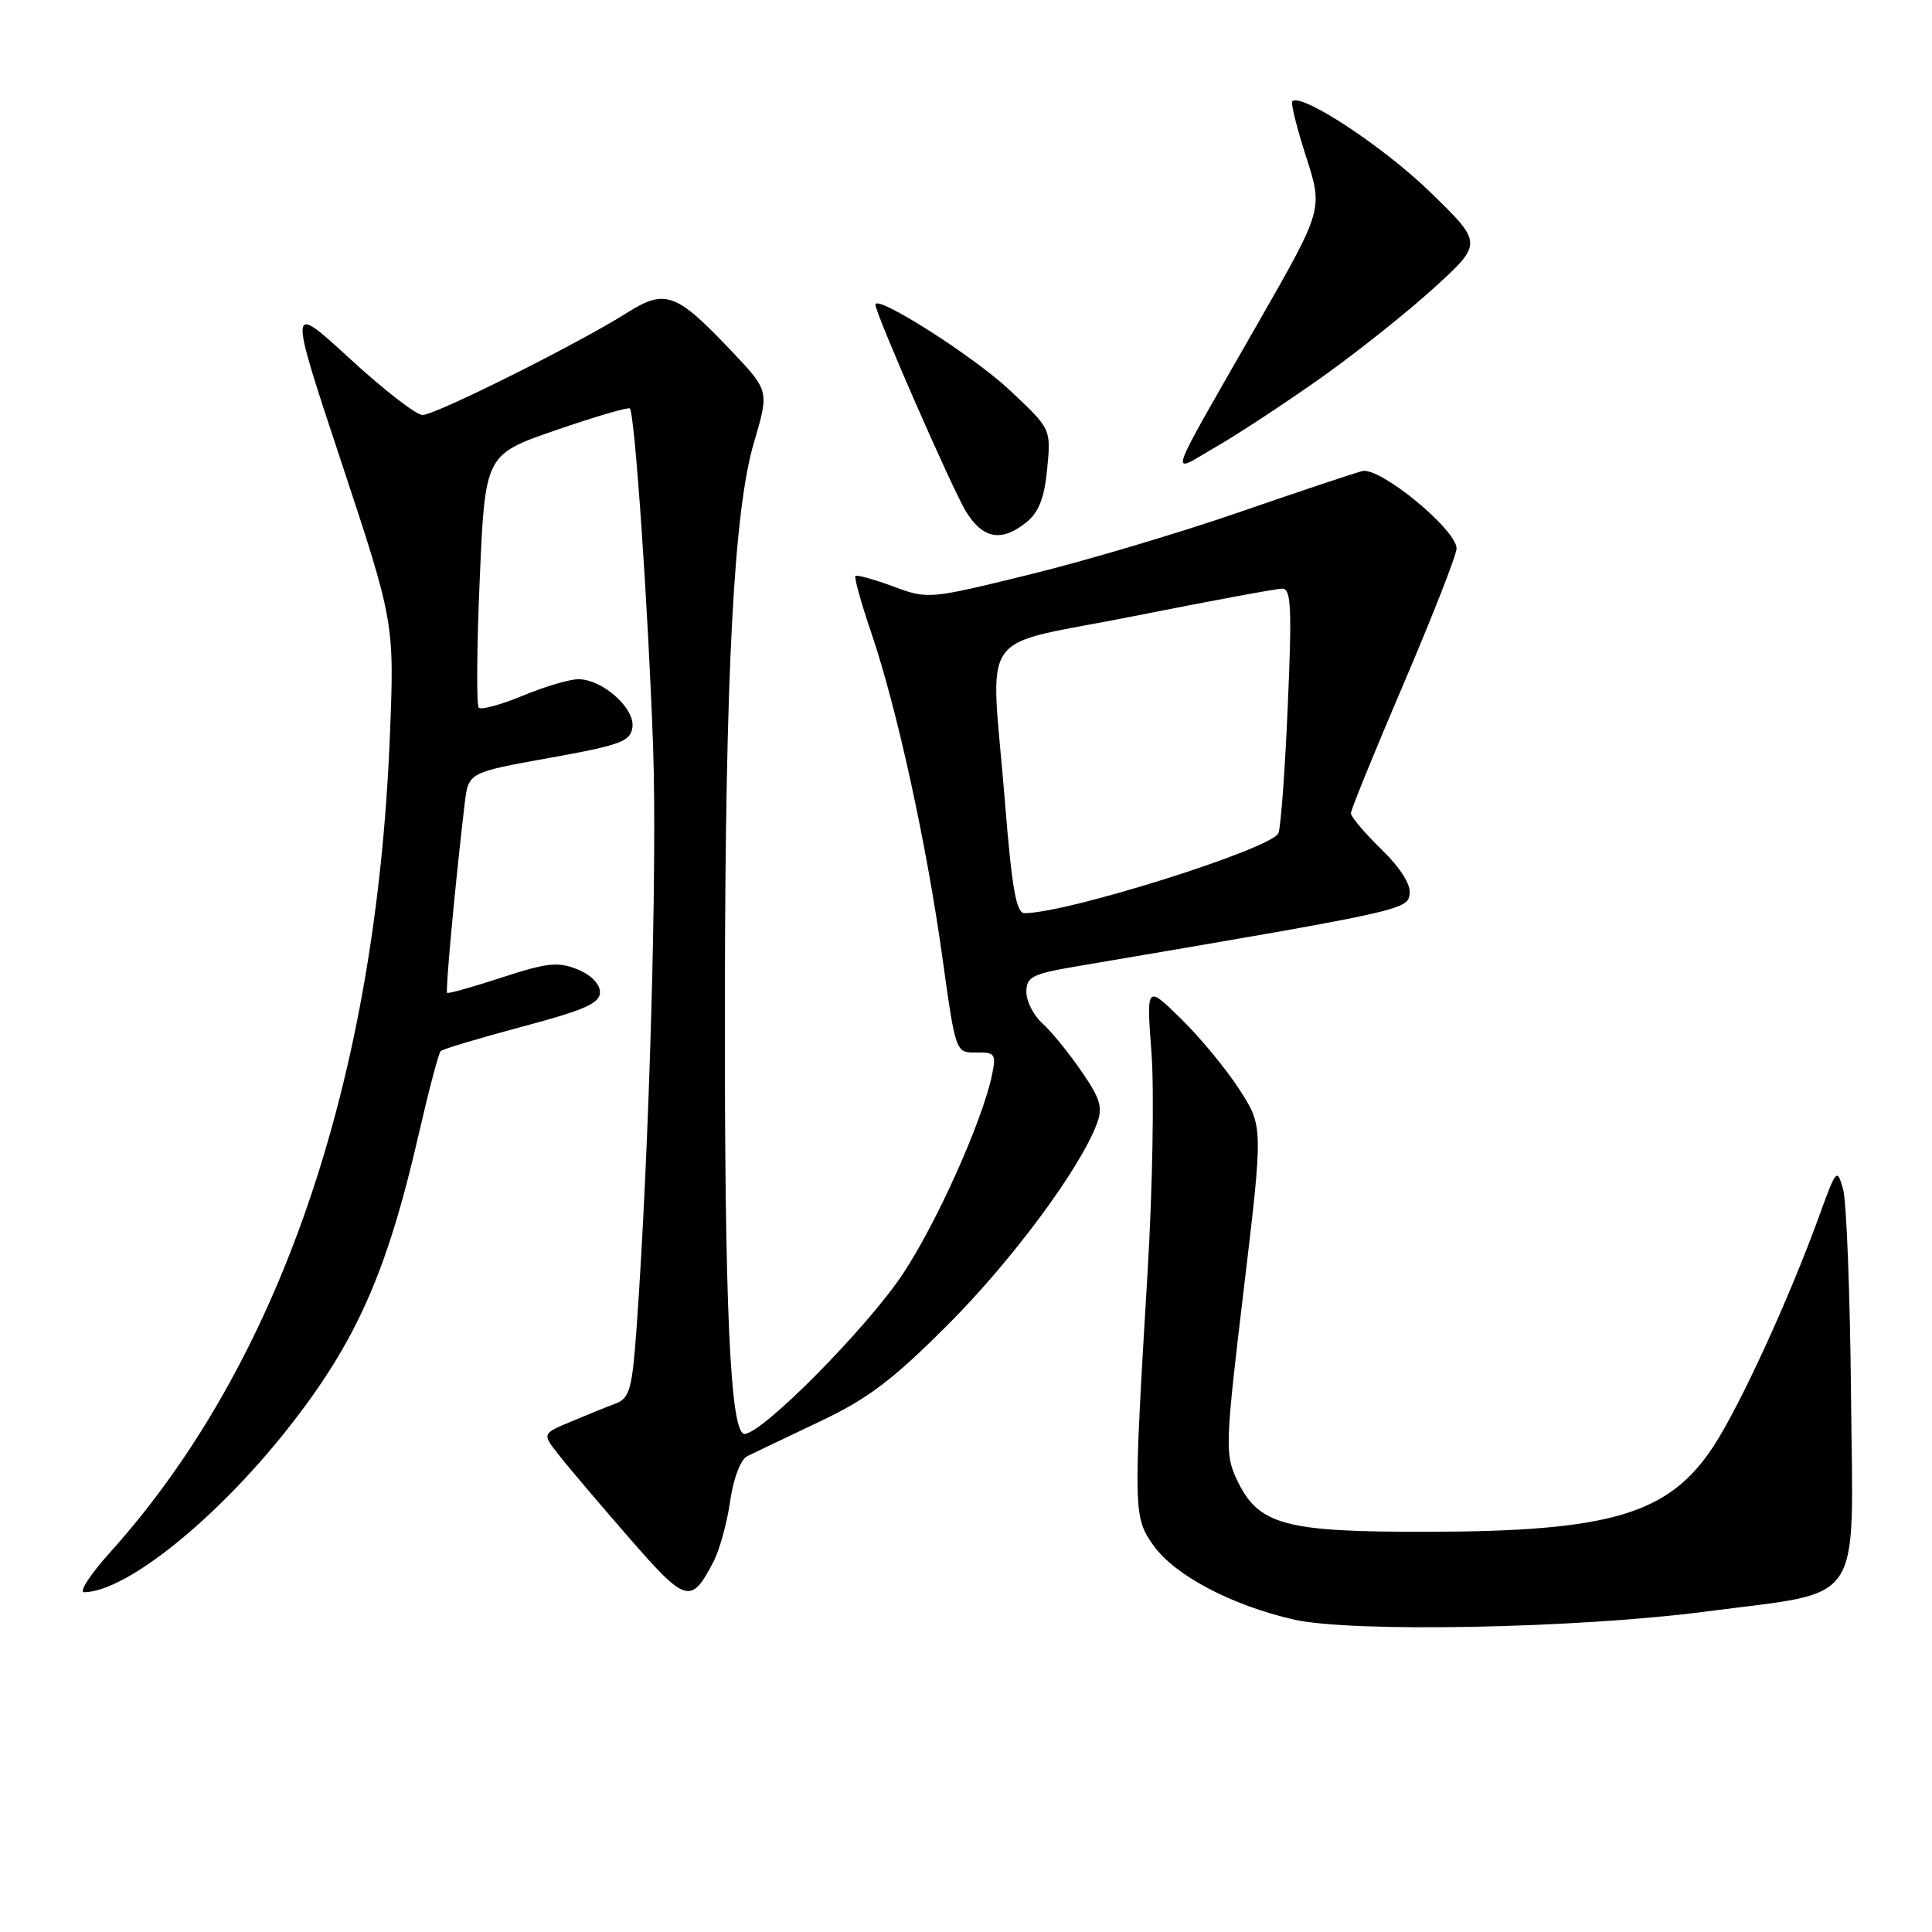 <?xml version="1.0" encoding="UTF-8" standalone="no"?>
<!DOCTYPE svg PUBLIC "-//W3C//DTD SVG 1.1//EN" "http://www.w3.org/Graphics/SVG/1.1/DTD/svg11.dtd" >
<svg xmlns="http://www.w3.org/2000/svg" xmlns:xlink="http://www.w3.org/1999/xlink" version="1.1" viewBox="0 0 256 256">
 <g >
 <path fill="currentColor"
d=" M 226.19 213.52 C 247.23 210.76 245.54 213.29 245.27 184.99 C 245.15 171.52 244.67 159.18 244.22 157.57 C 243.42 154.75 243.32 154.86 241.07 161.07 C 237.11 172.01 230.57 186.26 227.03 191.66 C 221.14 200.65 213.43 202.94 189.00 202.97 C 170.08 203.00 166.70 202.06 163.86 196.00 C 162.31 192.70 162.36 191.27 164.80 170.88 C 167.38 149.26 167.38 149.26 164.24 144.38 C 162.51 141.70 159.03 137.47 156.50 135.00 C 151.90 130.50 151.90 130.50 152.58 139.56 C 152.95 144.54 152.72 157.59 152.06 168.56 C 150.16 200.32 150.17 201.03 152.85 204.79 C 155.66 208.74 163.14 212.69 171.40 214.59 C 179.06 216.35 209.10 215.77 226.19 213.52 Z  M 94.57 206.87 C 95.36 205.34 96.34 201.76 96.75 198.91 C 97.18 195.91 98.13 193.40 99.00 192.96 C 99.83 192.55 104.09 190.51 108.48 188.43 C 114.96 185.37 118.18 182.95 125.55 175.58 C 134.03 167.10 143.07 154.93 145.33 148.93 C 146.16 146.74 145.83 145.62 143.27 141.91 C 141.60 139.48 139.28 136.64 138.12 135.60 C 136.95 134.55 136.00 132.68 136.00 131.44 C 136.00 129.43 136.75 129.05 142.75 128.03 C 185.70 120.74 186.49 120.57 186.79 118.49 C 186.97 117.22 185.60 115.04 183.04 112.54 C 180.82 110.37 179.00 108.22 179.00 107.76 C 179.00 107.30 182.15 99.57 186.00 90.57 C 189.85 81.57 193.00 73.52 193.00 72.68 C 193.00 70.17 182.83 61.82 180.50 62.42 C 179.40 62.70 172.05 65.16 164.17 67.88 C 156.29 70.61 143.80 74.32 136.41 76.13 C 123.09 79.40 122.96 79.42 118.34 77.70 C 115.78 76.76 113.53 76.13 113.35 76.32 C 113.16 76.51 114.11 79.92 115.47 83.91 C 118.85 93.85 122.79 111.87 124.88 126.93 C 126.63 139.50 126.63 139.50 129.35 139.46 C 131.85 139.42 132.02 139.65 131.44 142.46 C 130.19 148.50 124.11 162.06 119.63 168.81 C 114.85 175.99 100.99 190.00 98.65 190.00 C 96.75 190.00 95.99 173.14 96.05 132.09 C 96.11 89.02 97.23 67.70 99.90 58.65 C 101.92 51.79 101.92 51.79 96.99 46.58 C 89.58 38.75 88.17 38.23 83.03 41.48 C 76.59 45.55 57.70 54.99 55.99 54.99 C 55.16 55.00 50.82 51.63 46.34 47.51 C 38.20 40.03 38.20 40.03 45.24 61.26 C 52.27 82.50 52.27 82.50 51.65 97.76 C 49.79 143.52 36.97 180.83 14.54 205.75 C 11.94 208.64 10.42 210.99 11.16 210.98 C 16.71 210.89 28.51 201.43 37.98 189.50 C 47.15 177.93 51.26 168.73 55.52 150.13 C 56.83 144.43 58.12 139.55 58.39 139.28 C 58.65 139.01 63.51 137.56 69.19 136.04 C 77.49 133.83 79.50 132.94 79.50 131.47 C 79.50 130.38 78.30 129.16 76.50 128.44 C 73.95 127.41 72.46 127.57 66.50 129.52 C 62.65 130.78 59.38 131.70 59.24 131.56 C 59.00 131.33 60.39 116.37 61.58 106.43 C 62.07 102.36 62.07 102.36 72.78 100.43 C 82.24 98.73 83.54 98.25 83.80 96.37 C 84.16 93.85 79.82 90.00 76.63 90.00 C 75.48 90.00 72.17 90.98 69.28 92.18 C 66.39 93.38 63.76 94.09 63.44 93.77 C 63.12 93.45 63.17 85.77 63.57 76.71 C 64.28 60.23 64.28 60.23 73.68 56.99 C 78.85 55.21 83.25 53.92 83.46 54.12 C 84.11 54.78 85.91 80.90 86.54 99.00 C 87.10 114.95 86.03 152.46 84.36 175.83 C 83.77 184.06 83.44 185.26 81.59 185.97 C 80.44 186.40 77.77 187.48 75.67 188.37 C 71.83 189.97 71.83 189.97 74.00 192.73 C 75.19 194.26 79.37 199.19 83.30 203.70 C 90.94 212.48 91.57 212.66 94.57 206.87 Z  M 136.02 69.19 C 137.66 67.86 138.39 65.96 138.76 62.10 C 139.27 56.83 139.27 56.83 133.76 51.67 C 129.00 47.19 116.00 38.93 116.00 40.37 C 116.00 41.55 126.17 64.78 127.98 67.75 C 130.23 71.42 132.71 71.87 136.02 69.19 Z  M 175.00 50.09 C 179.68 46.78 186.43 41.41 190.00 38.16 C 196.50 32.23 196.50 32.23 189.42 25.37 C 183.23 19.37 172.41 12.26 171.24 13.43 C 171.01 13.65 171.84 16.96 173.07 20.79 C 175.31 27.74 175.31 27.74 166.80 42.62 C 154.18 64.70 154.81 62.85 161.14 59.20 C 164.09 57.50 170.32 53.40 175.00 50.09 Z  M 133.16 106.25 C 131.27 82.65 129.03 85.88 150.25 81.64 C 160.29 79.64 169.13 78.00 169.91 78.00 C 171.08 78.00 171.20 80.53 170.64 93.45 C 170.28 101.94 169.72 109.57 169.40 110.39 C 168.62 112.43 141.44 121.00 135.75 121.00 C 134.66 121.00 134.08 117.73 133.16 106.25 Z "/>
</g>
</svg>